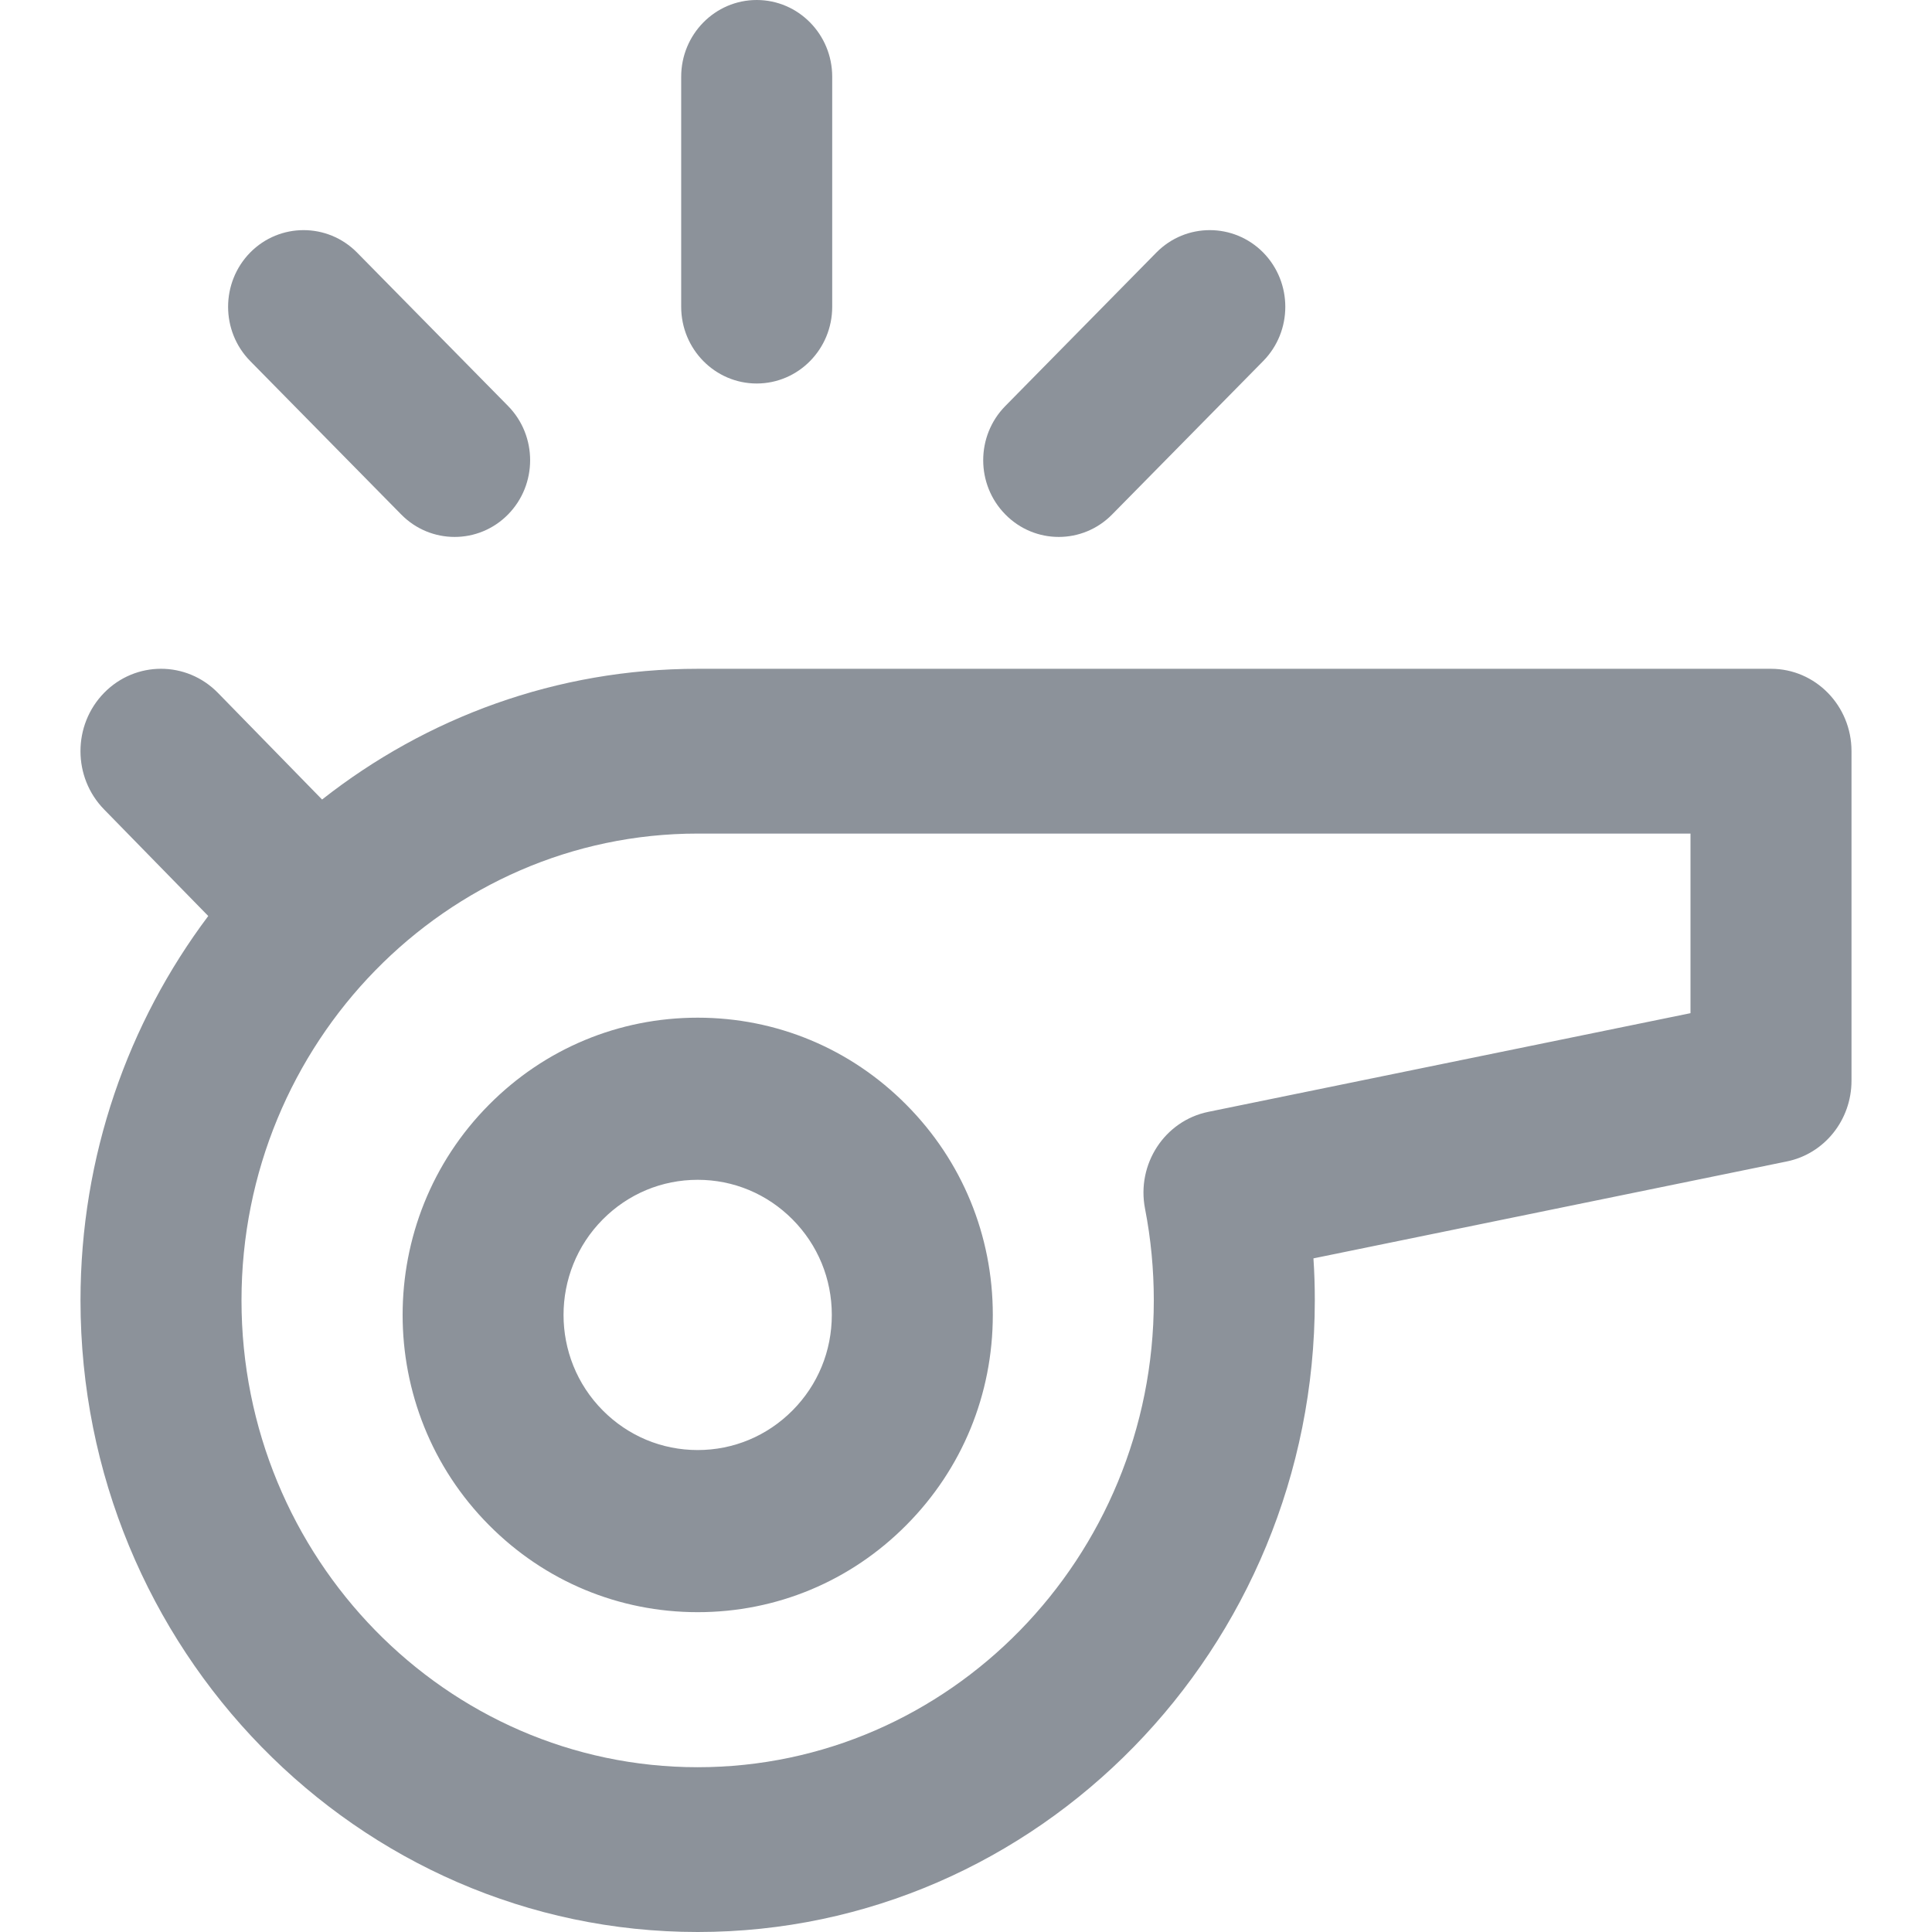 <?xml version='1.0' encoding='UTF-8'?>
<svg width='24px' height='24px' viewBox='0 0 24 24' version='1.1' xmlns='http://www.w3.org/2000/svg' xmlns:xlink='http://www.w3.org/1999/xlink'>
    <!-- Generator: Sketch 62 (91390) - https://sketch.com -->
    <title>ICONS/TASKS/whistle</title>
    <desc>Created with Sketch.</desc>
    <g id='ICONS/TASKS/whistle' stroke='none' stroke-width='1' fill='none' fill-rule='evenodd'>
        <path d='M8.667,12.642 C9.646,12.642 10.567,13.026 11.259,13.724 C11.952,14.421 12.333,15.348 12.333,16.334 C12.333,17.321 11.952,18.248 11.259,18.945 C10.567,19.643 9.646,20.027 8.667,20.027 C7.687,20.027 6.766,19.643 6.074,18.945 C4.644,17.506 4.644,15.163 6.074,13.724 C6.766,13.026 7.687,12.642 8.667,12.642 Z M7.488,17.521 C7.803,17.838 8.221,18.013 8.667,18.013 C9.112,18.013 9.53,17.838 9.845,17.521 C10.16,17.204 10.333,16.783 10.333,16.334 C10.333,15.886 10.16,15.465 9.845,15.148 C9.53,14.831 9.112,14.656 8.667,14.656 C8.221,14.656 7.803,14.831 7.488,15.148 C6.838,15.802 6.838,16.867 7.488,17.521 Z M22,8.308 C22.552,8.308 23,8.766 23,9.331 L23,13.425 C23,13.913 22.664,14.333 22.196,14.428 L16.316,15.632 C16.328,15.806 16.333,15.98 16.333,16.154 C16.333,20.48 12.894,24 8.667,24 C4.439,24 1,20.48 1,16.154 C1,14.359 1.592,12.703 2.587,11.379 L1.293,10.055 C0.902,9.655 0.902,9.007 1.293,8.607 C1.683,8.208 2.317,8.208 2.707,8.607 L4.001,9.932 C5.295,8.914 6.913,8.308 8.667,8.308 L22,8.308 Z M21,10.355 L8.667,10.355 C5.542,10.355 3,12.956 3,16.154 C3,19.352 5.542,21.953 8.667,21.953 C11.791,21.953 14.333,19.352 14.333,16.154 C14.333,15.772 14.297,15.389 14.224,15.015 C14.116,14.461 14.468,13.923 15.009,13.812 L21,12.586 L21,10.355 Z M14.365,3.137 C14.731,2.766 15.325,2.766 15.692,3.137 C16.058,3.51 16.058,4.113 15.692,4.485 L15.692,4.485 L13.815,6.391 C13.449,6.763 12.855,6.763 12.489,6.391 C12.122,6.019 12.122,5.415 12.489,5.043 L12.489,5.043 Z M3.108,3.137 C3.474,2.766 4.068,2.766 4.435,3.137 L4.435,3.137 L6.311,5.043 C6.677,5.415 6.677,6.019 6.311,6.391 C5.945,6.763 5.35,6.763 4.984,6.391 L4.984,6.391 L3.108,4.485 C2.742,4.113 2.742,3.51 3.108,3.137 Z M9.4,7.54951657e-15 C9.918,7.54951657e-15 10.338,0.427 10.338,0.953 L10.338,0.953 L10.338,3.811 C10.338,4.337 9.918,4.764 9.4,4.764 C8.882,4.764 8.462,4.337 8.462,3.811 L8.462,3.811 L8.462,0.953 C8.462,0.427 8.882,7.54951657e-15 9.4,7.54951657e-15 Z' id='ICONS/whistle' fill='#8C929A'></path>
    </g>
</svg>